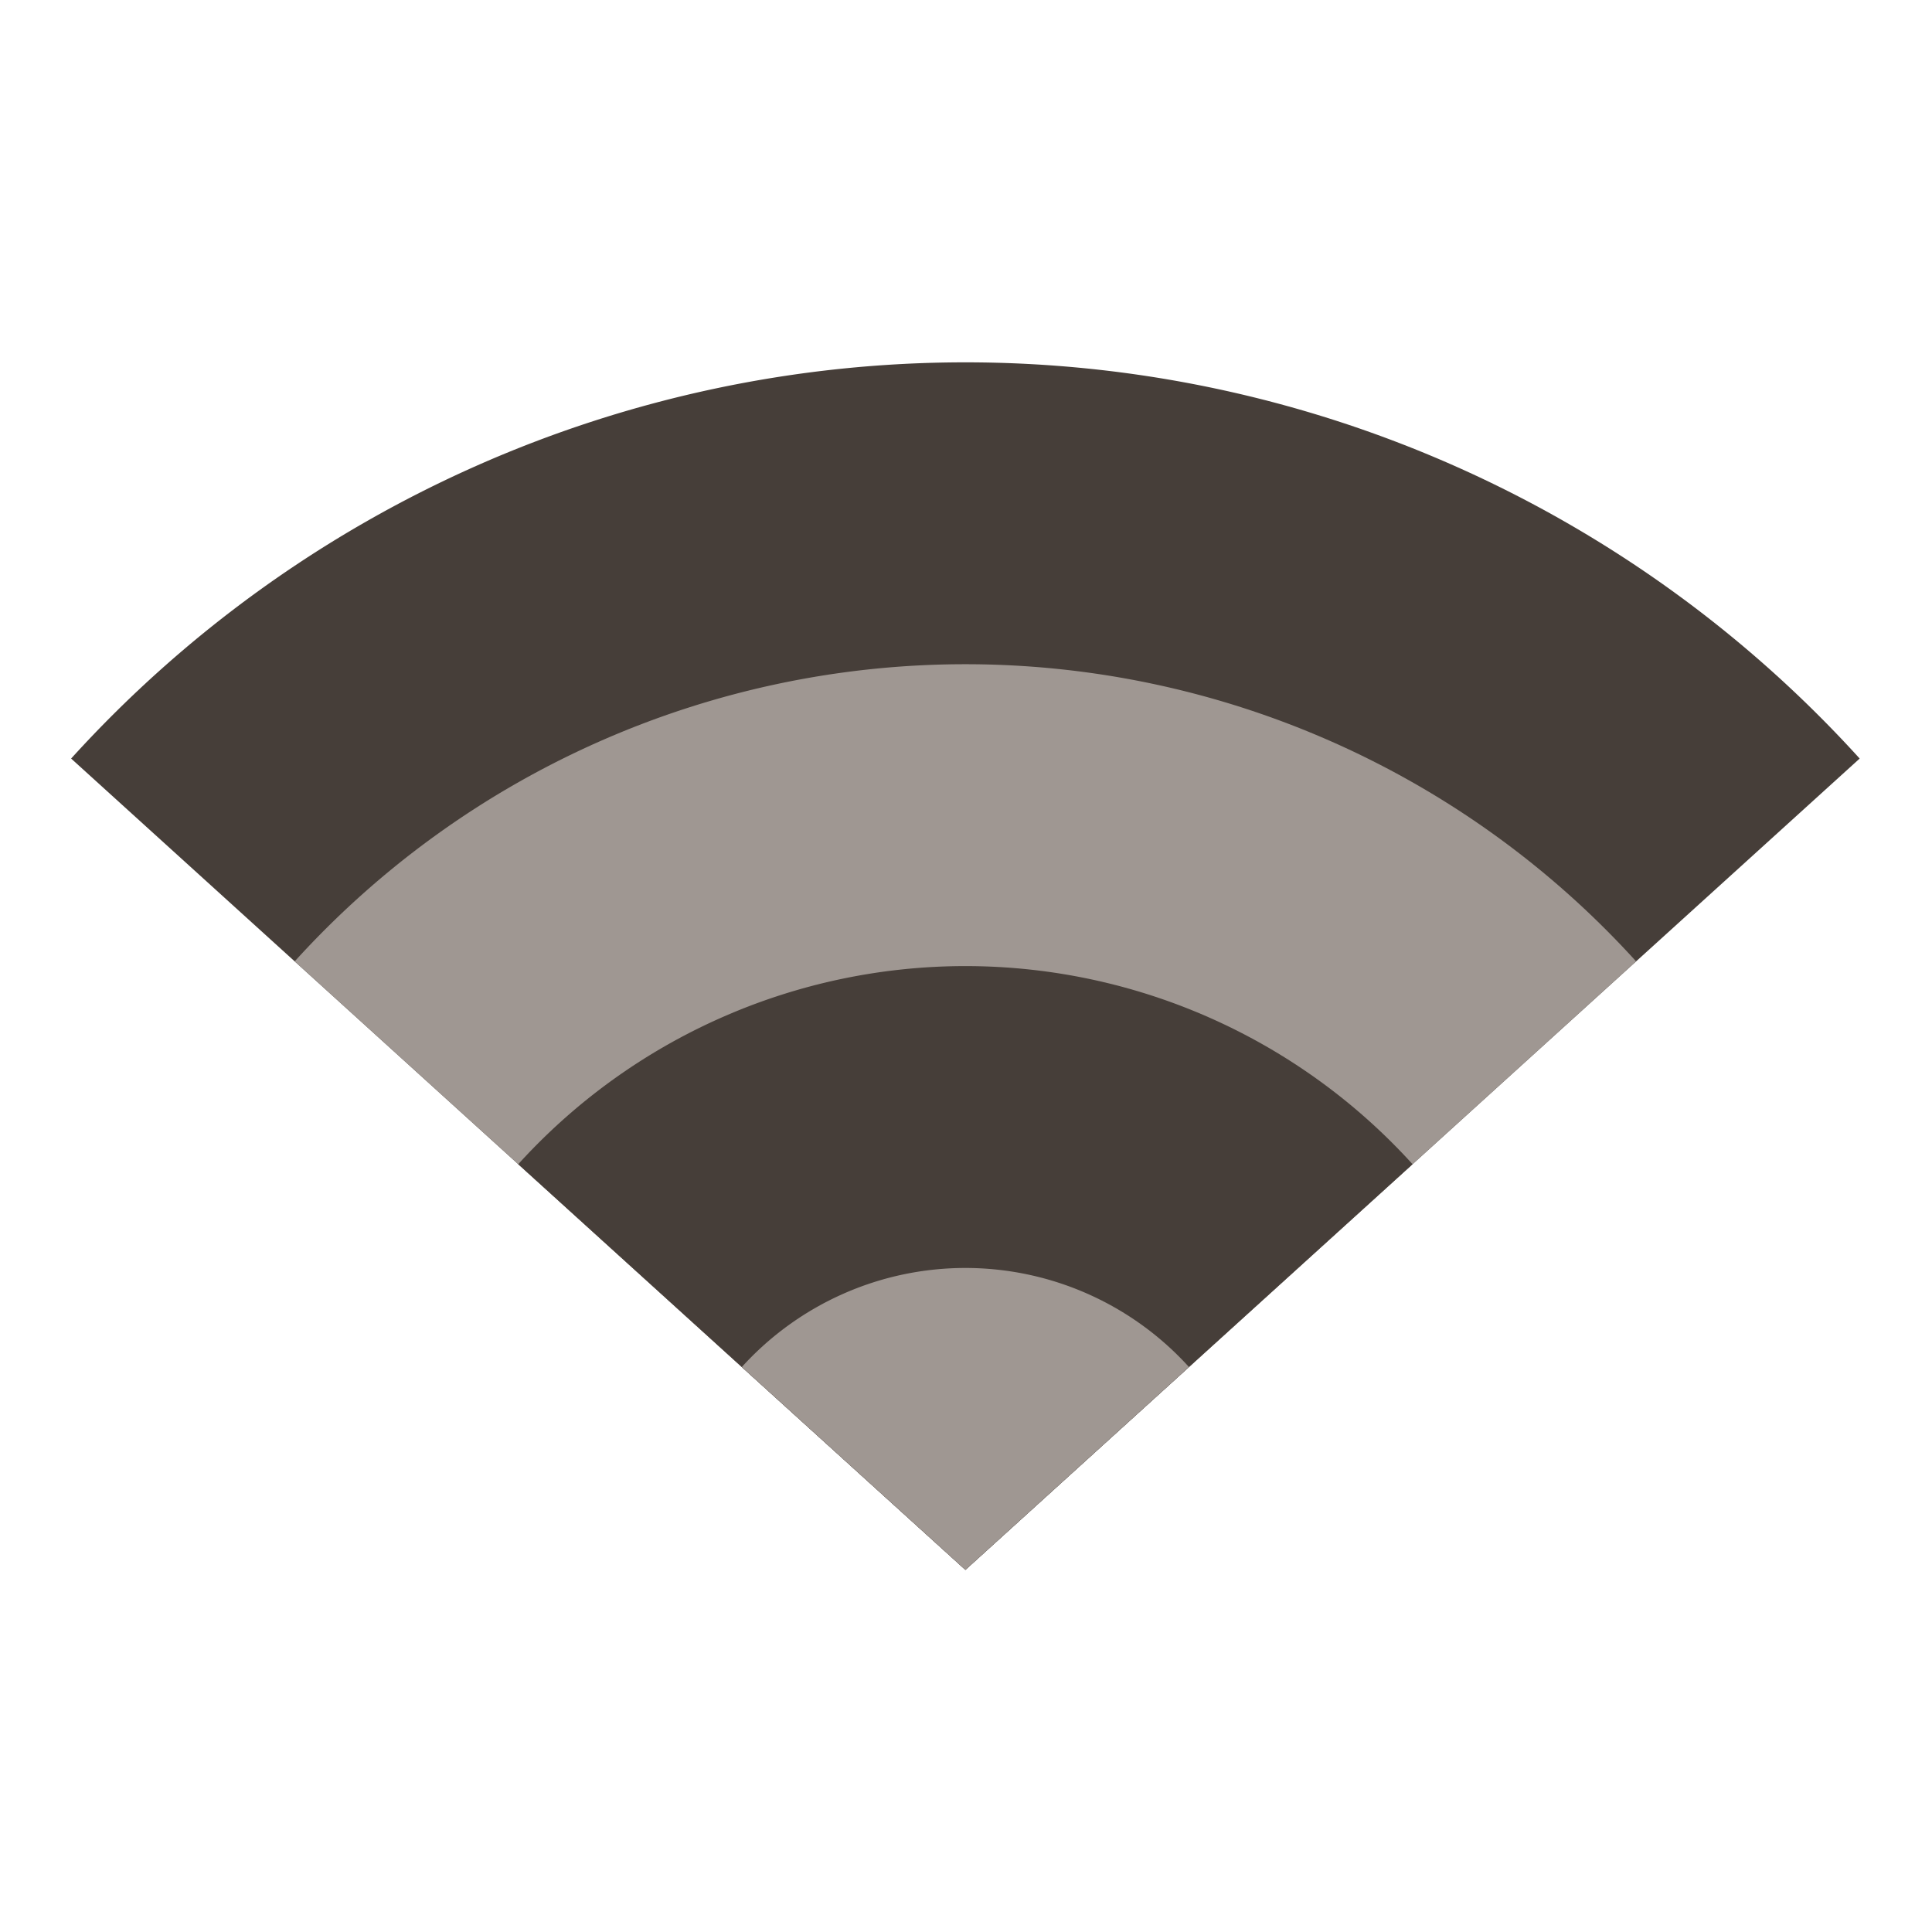 <svg version="1.0" viewBox="0 0 128 128" xmlns="http://www.w3.org/2000/svg"><path d="M63.96 24.006a80 80 0 0 0-59.248 26.25l59.248 53.752 59.248-53.752a80 80 0 0 0-59.248-26.25z" fill="#463e39"/><path d="M63.96 44.006a60 60 0 0 0-44.436 19.688l44.436 40.312 44.436-40.312A60 60 0 0 0 63.96 44.006z" fill="#9f9792"/><path d="M63.96 64.006a40 40 0 0 0-29.625 13.125l29.625 26.875 29.625-26.875A40 40 0 0 0 63.96 64.006z" fill="#463e39"/><path d="M63.96 84.006a20 20 0 0 0-14.812 6.562l14.812 13.438 14.812-13.438a20 20 0 0 0-14.812-6.562z" fill="#9f9792"/></svg>
